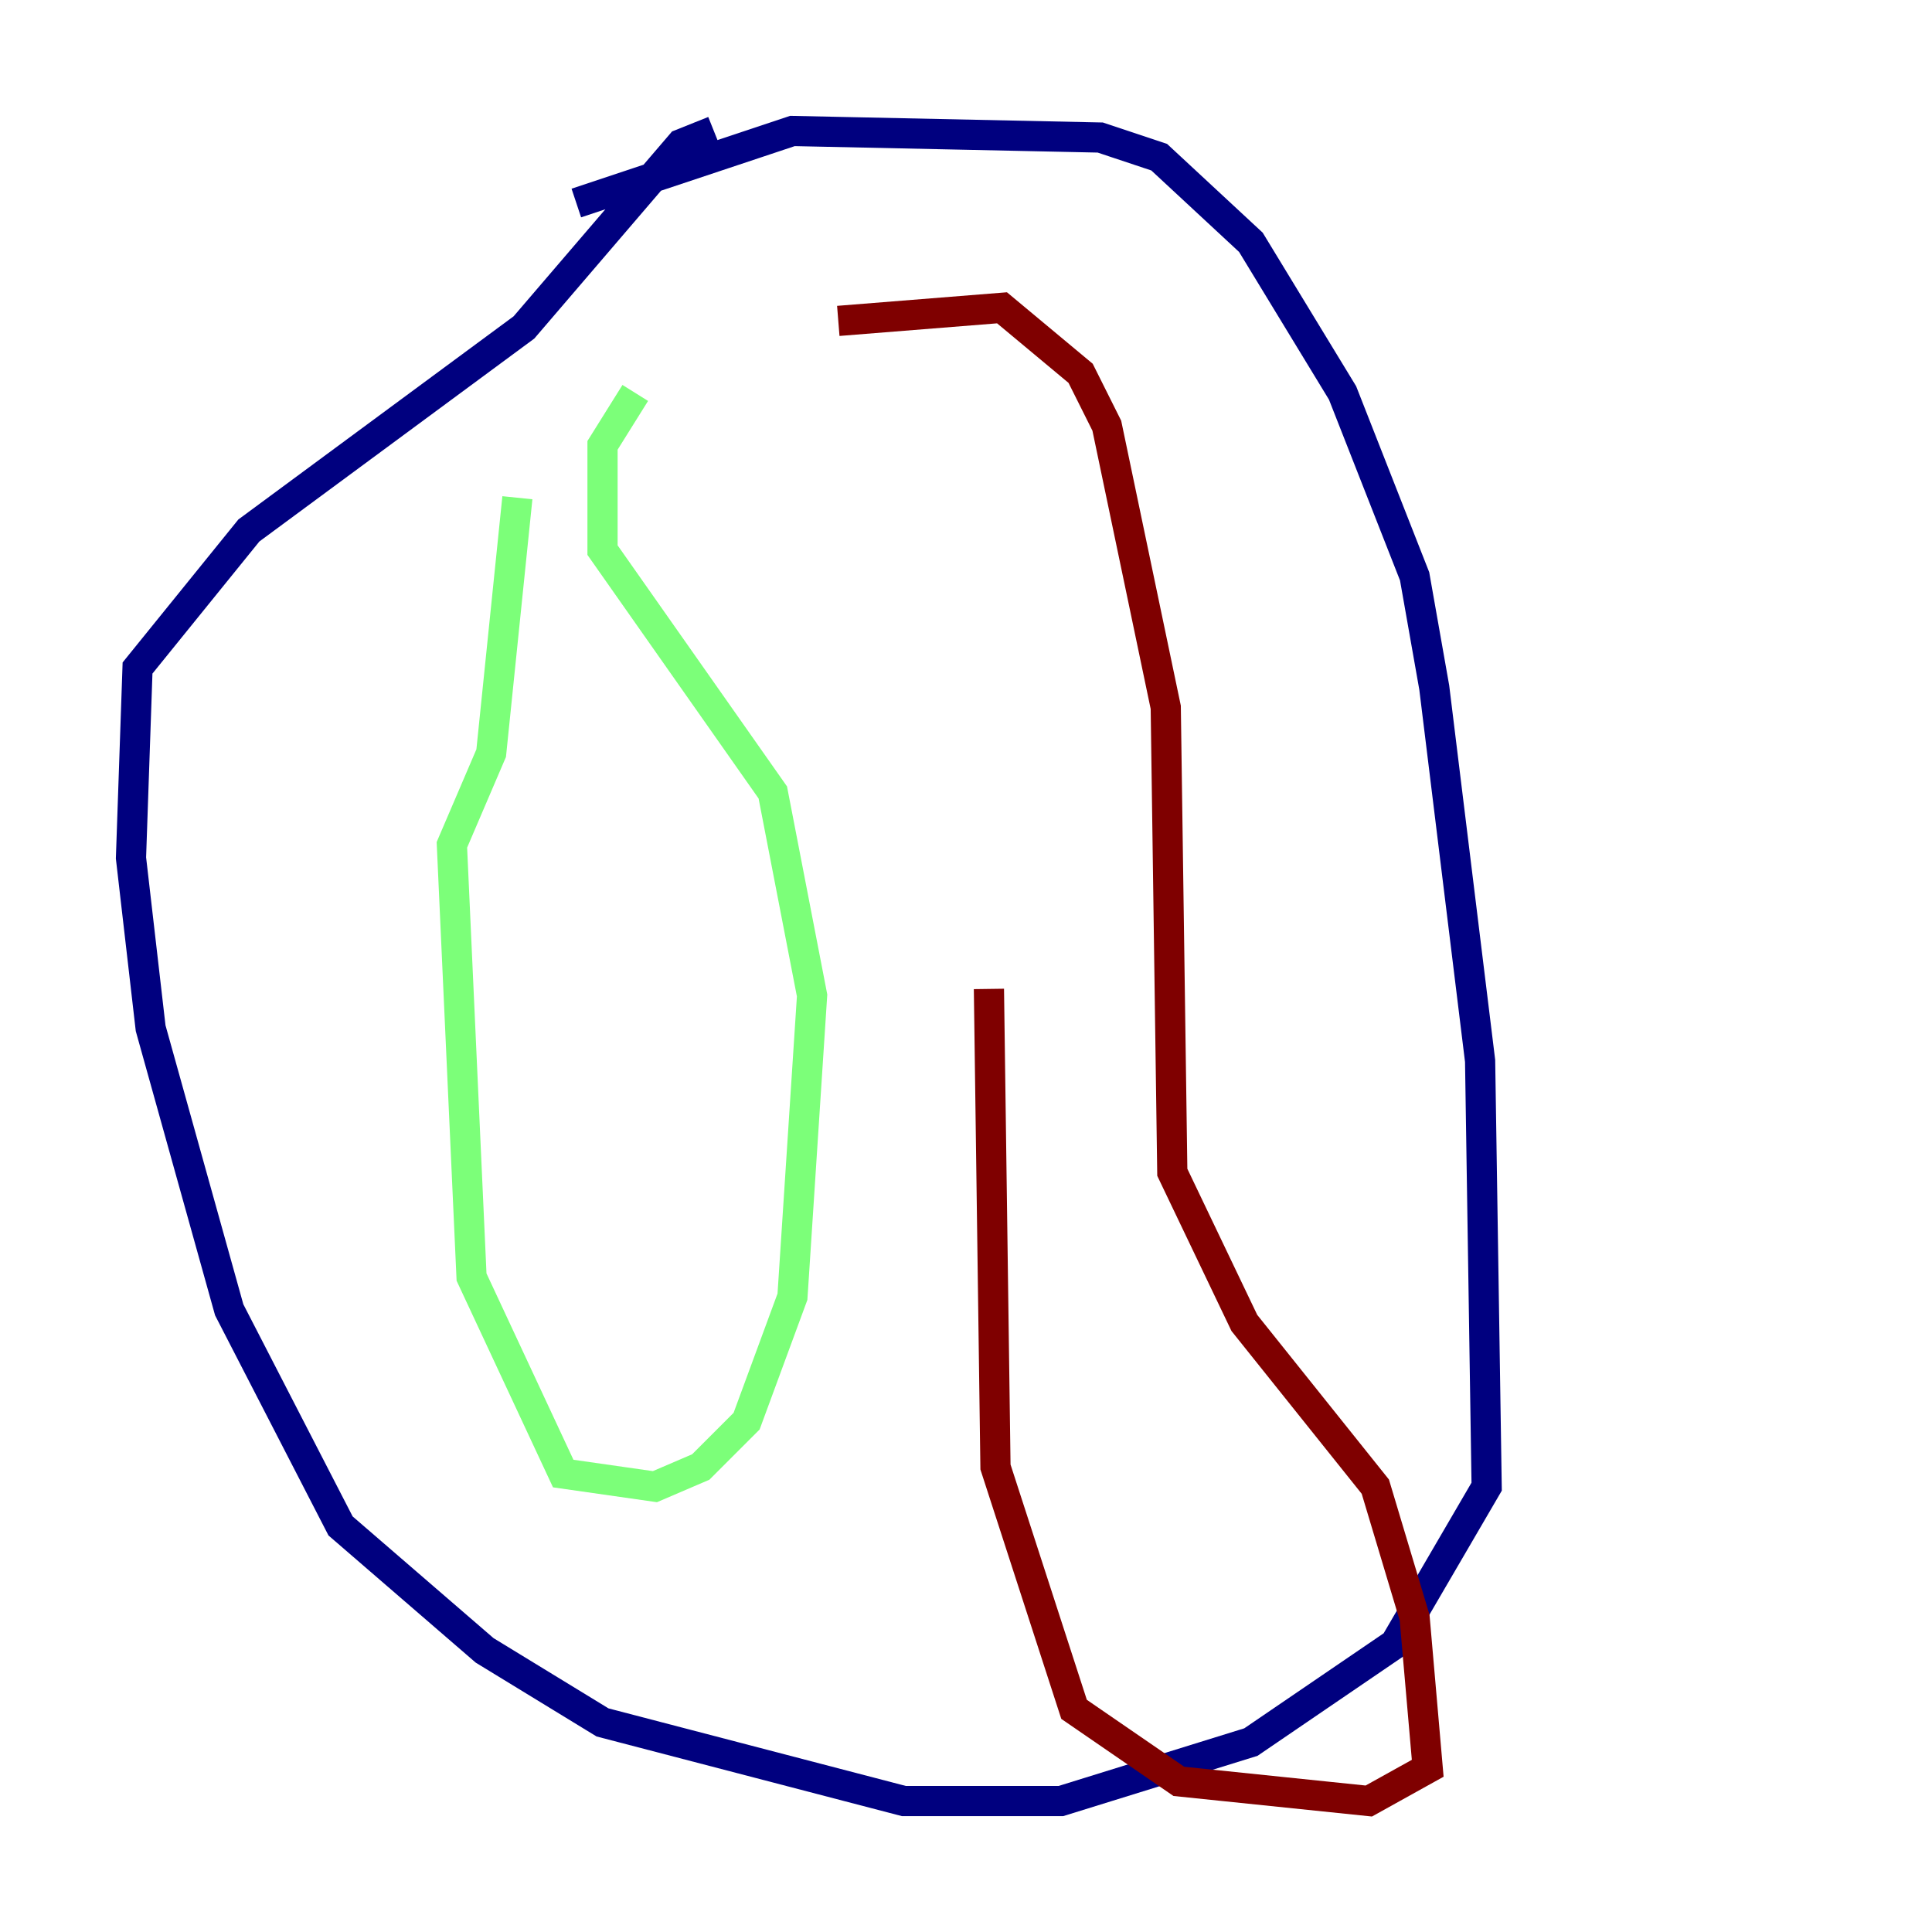 <?xml version="1.0" encoding="utf-8" ?>
<svg baseProfile="tiny" height="128" version="1.2" viewBox="0,0,128,128" width="128" xmlns="http://www.w3.org/2000/svg" xmlns:ev="http://www.w3.org/2001/xml-events" xmlns:xlink="http://www.w3.org/1999/xlink"><defs /><polyline fill="none" points="38.183,13.451 52.502,8.678 72.895,9.112 76.8,10.414 82.875,16.054 88.949,26.034 93.722,38.183 95.024,45.559 98.061,70.291 98.495,98.495 92.42,108.909 82.875,115.417 70.291,119.322 59.878,119.322 39.919,114.115 32.108,109.342 22.563,101.098 15.186,86.78 9.98,68.122 8.678,56.841 9.112,44.258 16.488,35.146 34.712,21.695 45.125,9.546 47.295,8.678" stroke="#00007f" stroke-width="2" /><polyline fill="none" points="42.088,26.034 39.919,29.505 39.919,36.447 51.2,52.502 53.803,65.953 52.502,85.912 49.464,94.156 46.427,97.193 43.39,98.495 37.315,97.627 31.241,84.61 29.939,55.973 32.542,49.898 34.278,32.976" stroke="#7cff79" stroke-width="2" /><polyline fill="none" points="55.539,21.261 66.386,20.393 71.593,24.732 73.329,28.203 77.234,46.861 77.668,77.668 82.441,87.647 91.119,98.495 93.722,107.173 94.59,117.153 90.685,119.322 78.102,118.02 71.159,113.248 65.953,97.193 65.519,65.519" stroke="#7f0000" stroke-width="2" /></svg>